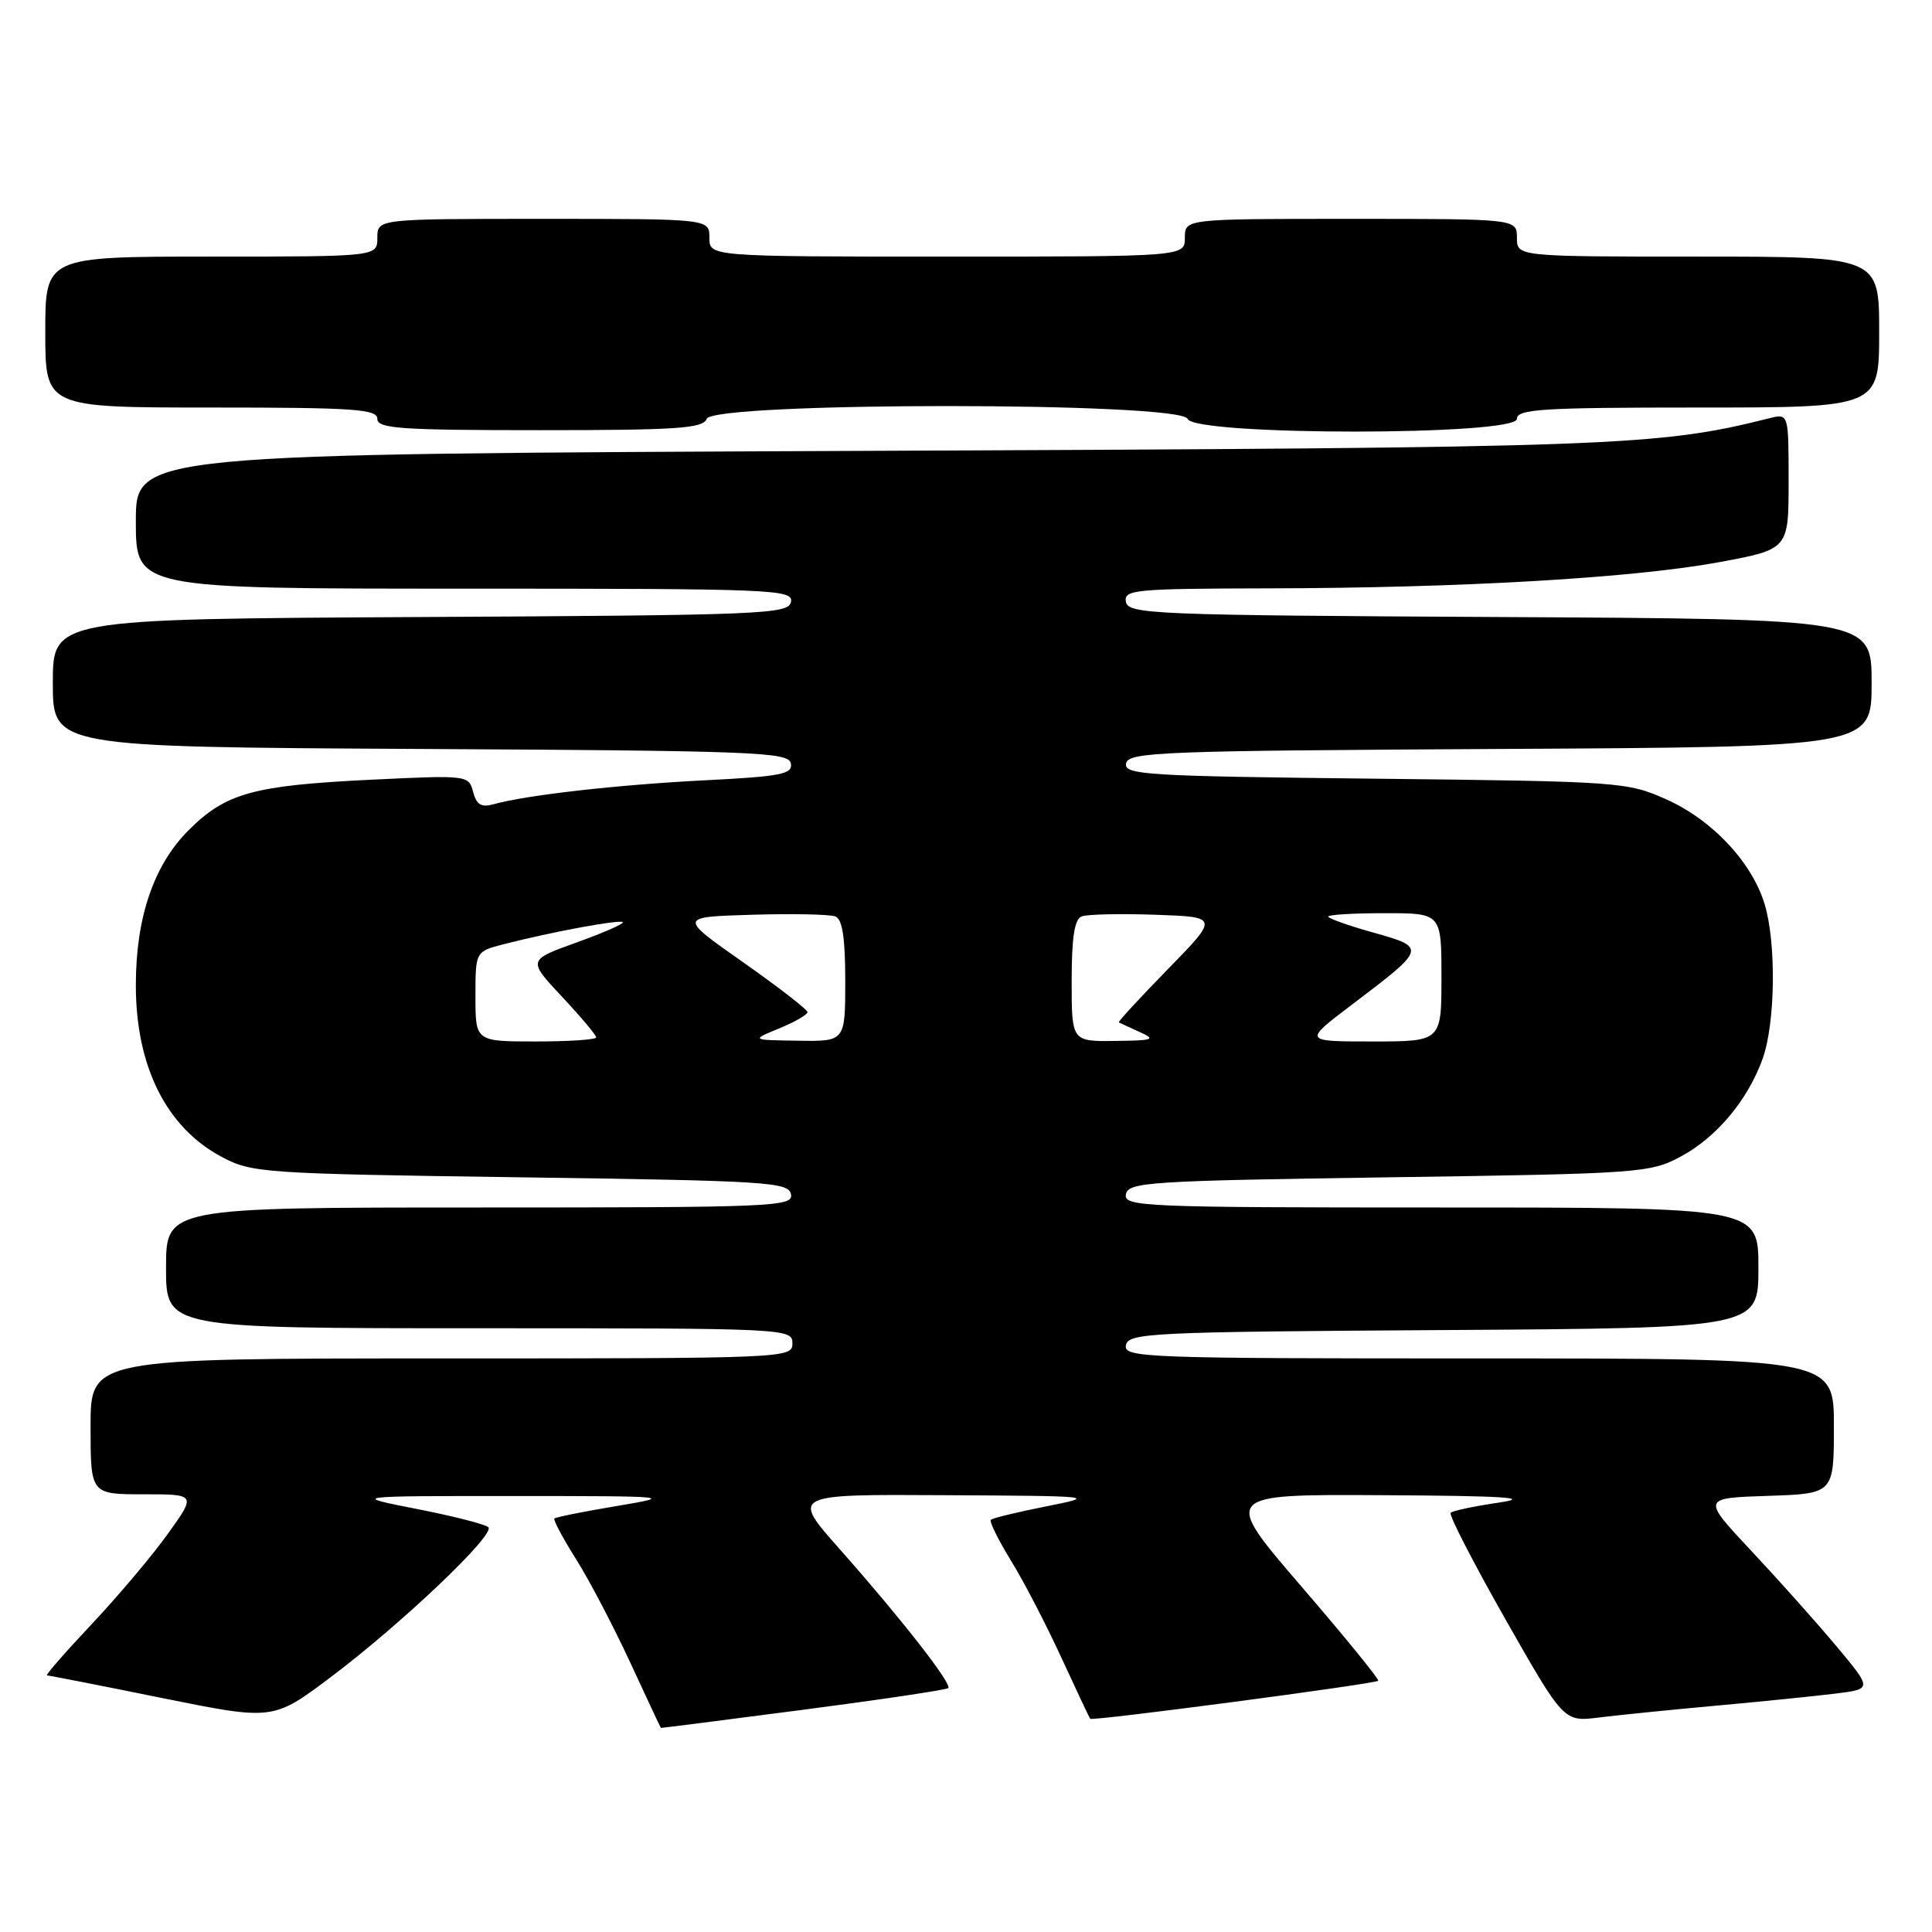 <?xml version="1.0" encoding="UTF-8" standalone="no"?>
<!DOCTYPE svg PUBLIC "-//W3C//DTD SVG 1.1//EN" "http://www.w3.org/Graphics/SVG/1.1/DTD/svg11.dtd" >
<svg xmlns="http://www.w3.org/2000/svg" xmlns:xlink="http://www.w3.org/1999/xlink" version="1.1" viewBox="0 0 256 256">
 <g >
 <path fill="currentColor"
d=" M 106.44 226.55 C 116.78 225.20 125.43 223.91 125.65 223.68 C 126.19 223.14 119.37 214.42 111.25 205.25 C 104.82 198.00 104.82 198.00 125.16 198.12 C 145.23 198.23 145.41 198.25 138.59 199.61 C 134.80 200.36 131.51 201.16 131.29 201.38 C 131.07 201.60 132.26 204.02 133.94 206.76 C 135.63 209.49 138.63 215.28 140.62 219.61 C 142.62 223.95 144.34 227.61 144.46 227.75 C 144.73 228.08 182.20 223.13 182.62 222.71 C 182.79 222.54 178.21 216.91 172.43 210.20 C 161.93 198.00 161.93 198.00 183.22 198.12 C 199.40 198.21 203.09 198.45 198.60 199.10 C 195.36 199.58 192.48 200.18 192.22 200.45 C 191.95 200.72 195.22 207.06 199.47 214.55 C 207.21 228.16 207.21 228.16 211.86 227.58 C 214.41 227.26 221.45 226.55 227.50 226.00 C 233.55 225.45 240.65 224.73 243.29 224.40 C 248.07 223.80 248.07 223.80 243.35 218.15 C 240.75 215.04 235.67 209.35 232.06 205.50 C 225.50 198.50 225.50 198.50 234.25 198.21 C 243.00 197.92 243.00 197.92 243.00 188.96 C 243.00 180.00 243.00 180.00 195.93 180.00 C 151.63 180.00 148.87 179.90 149.19 178.25 C 149.50 176.62 152.43 176.48 191.26 176.24 C 233.00 175.98 233.00 175.98 233.00 167.99 C 233.00 160.00 233.00 160.00 190.93 160.00 C 151.40 160.00 148.87 159.89 149.19 158.25 C 149.50 156.64 152.19 156.46 184.01 156.00 C 217.33 155.52 218.64 155.42 222.69 153.26 C 227.46 150.71 231.61 145.75 233.57 140.25 C 235.24 135.58 235.38 125.00 233.84 119.86 C 232.17 114.28 226.89 108.64 220.79 105.92 C 215.63 103.61 214.66 103.54 182.19 103.18 C 151.83 102.85 148.92 102.67 149.21 101.16 C 149.50 99.64 153.83 99.48 198.76 99.24 C 248.00 98.98 248.00 98.98 248.00 90.50 C 248.00 82.02 248.00 82.02 198.76 81.76 C 152.79 81.52 149.50 81.38 149.19 79.75 C 148.88 78.13 150.32 78.00 168.18 77.96 C 193.71 77.91 216.36 76.59 227.75 74.50 C 237.00 72.79 237.00 72.79 237.00 63.79 C 237.00 54.78 237.00 54.78 234.45 55.42 C 219.67 59.13 214.33 59.33 115.25 59.74 C 18.00 60.15 18.00 60.15 18.00 69.07 C 18.00 78.00 18.00 78.00 61.57 78.00 C 102.53 78.00 105.13 78.10 104.81 79.75 C 104.50 81.38 101.24 81.52 55.74 81.76 C 7.00 82.02 7.00 82.02 7.00 90.50 C 7.00 98.98 7.00 98.98 55.74 99.24 C 100.08 99.48 104.50 99.65 104.79 101.15 C 105.07 102.58 103.54 102.88 93.30 103.40 C 81.83 103.98 69.68 105.36 65.39 106.57 C 63.78 107.02 63.14 106.63 62.69 104.93 C 62.11 102.72 61.95 102.70 49.30 103.31 C 33.56 104.07 29.93 105.07 24.99 110.01 C 20.36 114.64 18.00 121.58 18.00 130.56 C 18.00 141.29 22.03 149.37 29.33 153.27 C 33.36 155.42 34.70 155.52 68.99 156.00 C 101.76 156.46 104.50 156.63 104.81 158.25 C 105.13 159.89 102.63 160.00 63.57 160.00 C 22.00 160.00 22.00 160.00 22.00 168.00 C 22.00 176.00 22.00 176.00 63.50 176.00 C 104.33 176.00 105.00 176.03 105.00 178.00 C 105.00 179.97 104.33 180.00 58.50 180.00 C 12.00 180.00 12.00 180.00 12.00 189.00 C 12.00 198.00 12.00 198.00 19.00 198.00 C 26.00 198.00 26.00 198.00 22.25 203.23 C 20.19 206.11 15.63 211.51 12.13 215.23 C 8.62 218.96 5.97 222.00 6.22 222.00 C 6.48 222.00 13.32 223.34 21.44 224.99 C 36.18 227.97 36.18 227.97 43.81 222.24 C 53.21 215.17 65.66 203.33 64.71 202.37 C 64.32 201.98 60.06 200.89 55.25 199.95 C 46.50 198.23 46.50 198.23 68.00 198.23 C 89.14 198.24 89.37 198.27 81.64 199.57 C 77.32 200.29 73.63 201.03 73.46 201.21 C 73.28 201.38 74.57 203.80 76.32 206.58 C 78.07 209.35 81.30 215.52 83.50 220.27 C 85.70 225.03 87.53 228.94 87.57 228.96 C 87.61 228.98 96.11 227.90 106.44 226.55 Z  M 93.64 55.50 C 94.51 53.24 156.49 53.24 157.36 55.50 C 158.23 57.75 201.00 57.75 201.00 55.50 C 201.00 54.21 204.33 54.00 225.00 54.00 C 249.00 54.00 249.00 54.00 249.00 44.00 C 249.00 34.00 249.00 34.00 225.00 34.00 C 201.00 34.00 201.00 34.00 201.00 31.50 C 201.00 29.00 201.00 29.00 179.00 29.00 C 157.00 29.00 157.00 29.00 157.00 31.50 C 157.00 34.00 157.00 34.00 125.50 34.00 C 94.00 34.00 94.00 34.00 94.00 31.50 C 94.00 29.00 94.00 29.00 72.00 29.00 C 50.00 29.00 50.00 29.00 50.00 31.50 C 50.00 34.00 50.00 34.00 28.00 34.00 C 6.00 34.00 6.00 34.00 6.00 44.00 C 6.00 54.00 6.00 54.00 28.00 54.00 C 46.89 54.00 50.00 54.21 50.00 55.50 C 50.00 56.79 53.06 57.00 71.53 57.00 C 89.75 57.00 93.15 56.77 93.64 55.50 Z  M 63.00 132.04 C 63.00 126.08 63.00 126.08 66.75 125.11 C 73.14 123.47 82.14 121.81 82.52 122.19 C 82.73 122.39 79.97 123.60 76.41 124.88 C 69.92 127.21 69.92 127.21 74.46 132.06 C 76.96 134.73 79.00 137.16 79.00 137.46 C 79.00 137.76 75.40 138.00 71.00 138.00 C 63.00 138.00 63.00 138.00 63.00 132.04 Z  M 103.25 136.27 C 105.31 135.42 107.00 134.45 107.00 134.11 C 107.00 133.78 103.15 130.80 98.46 127.50 C 89.91 121.50 89.91 121.50 99.64 121.21 C 104.98 121.05 109.95 121.15 110.68 121.43 C 111.62 121.79 112.00 124.24 112.00 129.97 C 112.00 138.00 112.00 138.00 105.75 137.90 C 99.50 137.81 99.50 137.81 103.25 136.27 Z  M 142.00 129.97 C 142.00 124.20 142.38 121.79 143.33 121.43 C 144.07 121.14 148.45 121.05 153.08 121.21 C 161.50 121.50 161.50 121.50 154.75 128.42 C 151.04 132.22 148.11 135.39 148.25 135.47 C 148.39 135.55 149.62 136.11 151.00 136.74 C 153.22 137.74 152.86 137.87 147.75 137.93 C 142.00 138.00 142.00 138.00 142.00 129.97 Z  M 179.10 133.15 C 189.02 125.64 189.05 125.56 182.01 123.58 C 178.70 122.66 176.00 121.69 176.00 121.45 C 176.00 121.20 179.38 121.00 183.50 121.00 C 191.00 121.00 191.00 121.00 191.00 129.50 C 191.00 138.00 191.00 138.00 181.85 138.00 C 172.70 138.00 172.70 138.00 179.10 133.15 Z "/>
</g>
</svg>